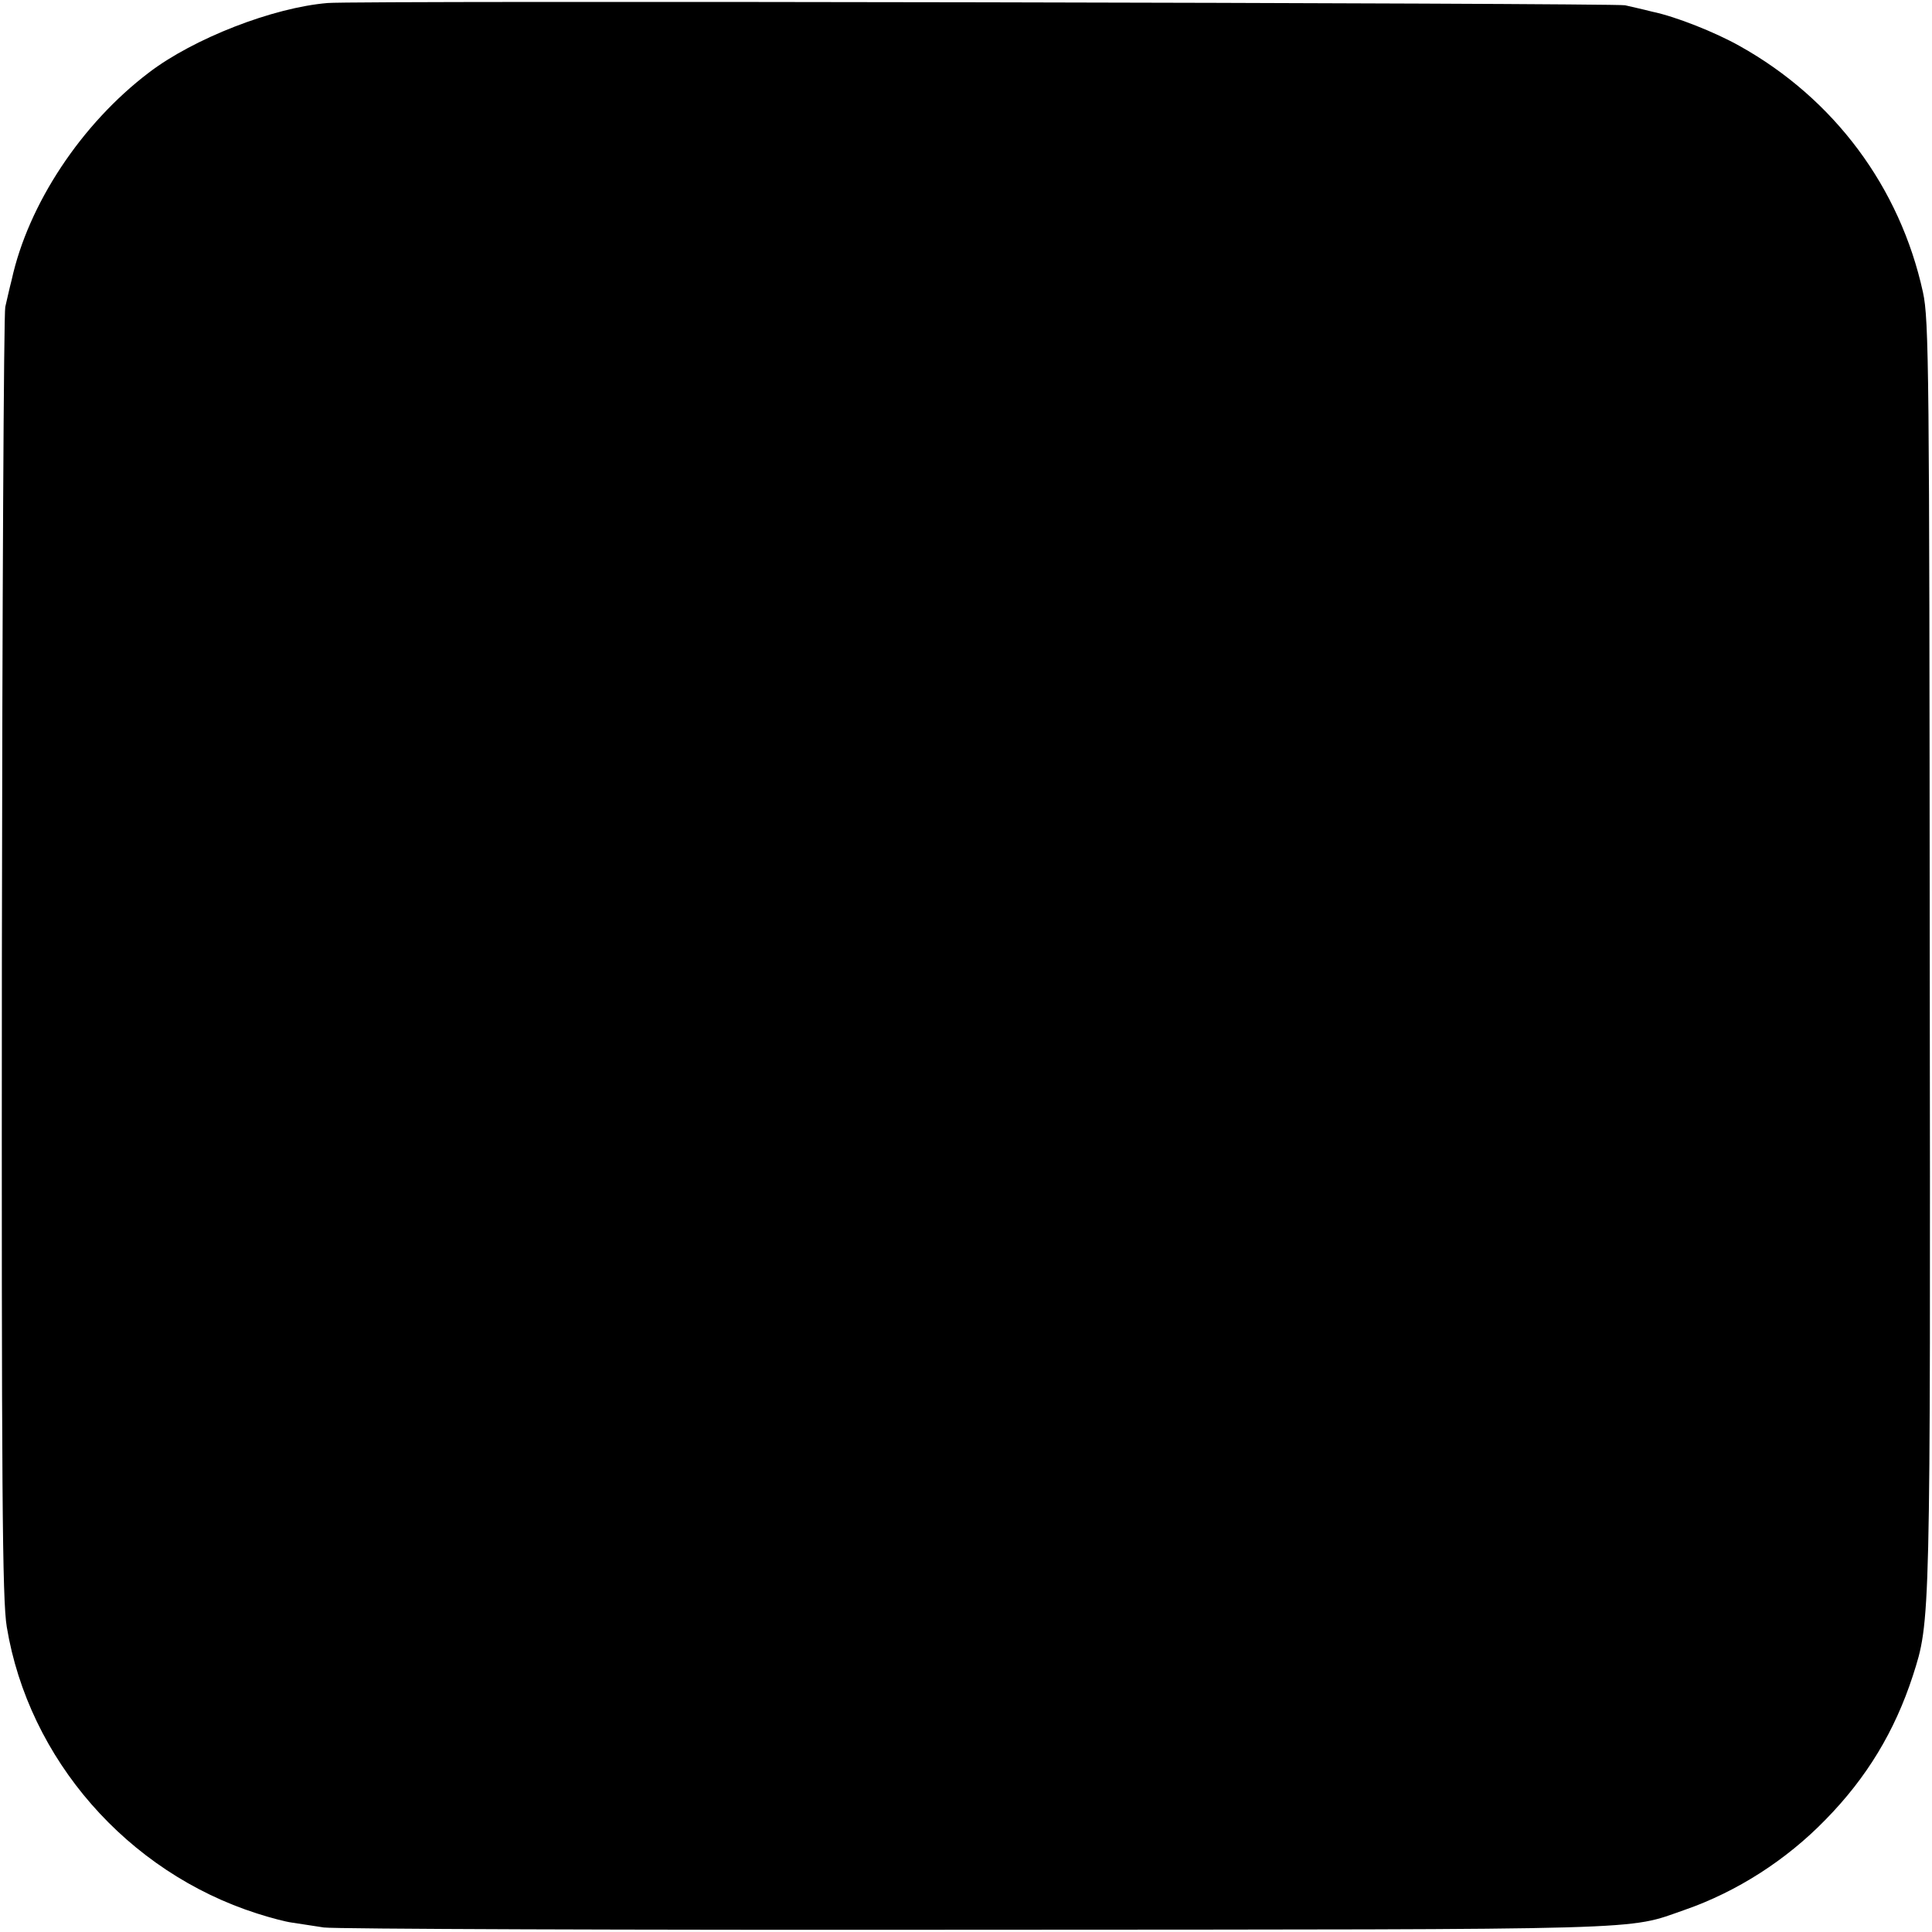 <?xml version="1.0" standalone="no"?>
<!DOCTYPE svg PUBLIC "-//W3C//DTD SVG 20010904//EN"
 "http://www.w3.org/TR/2001/REC-SVG-20010904/DTD/svg10.dtd">
<svg version="1.0" xmlns="http://www.w3.org/2000/svg"
 width="513pt" height="513pt" viewBox="0 0 513 513"
 preserveAspectRatio="xMidYMid meet">
<g transform="translate(0,513) scale(0.1,-0.1)"
fill="#000000" stroke="none">
<path d="M870 5122 c-145 -12 -356 -94 -475 -185 -179 -136 -320 -349 -364
-550 -6 -23 -13 -55 -17 -72 -4 -16 -8 -793 -9 -1725 -1 -1419 1 -1709 13
-1780 58 -351 320 -651 665 -761 34 -11 76 -22 92 -24 17 -3 55 -8 85 -13 30
-4 811 -7 1735 -6 1819 1 1721 -2 1879 53 138 48 269 132 373 239 110 112 184
235 232 382 47 147 47 129 45 1915 -1 1553 -2 1686 -18 1759 -61 279 -236 514
-487 654 -64 36 -169 78 -232 91 -23 6 -55 13 -72 17 -28 6 -3369 13 -3445 6z"/>
</g>
</svg>
